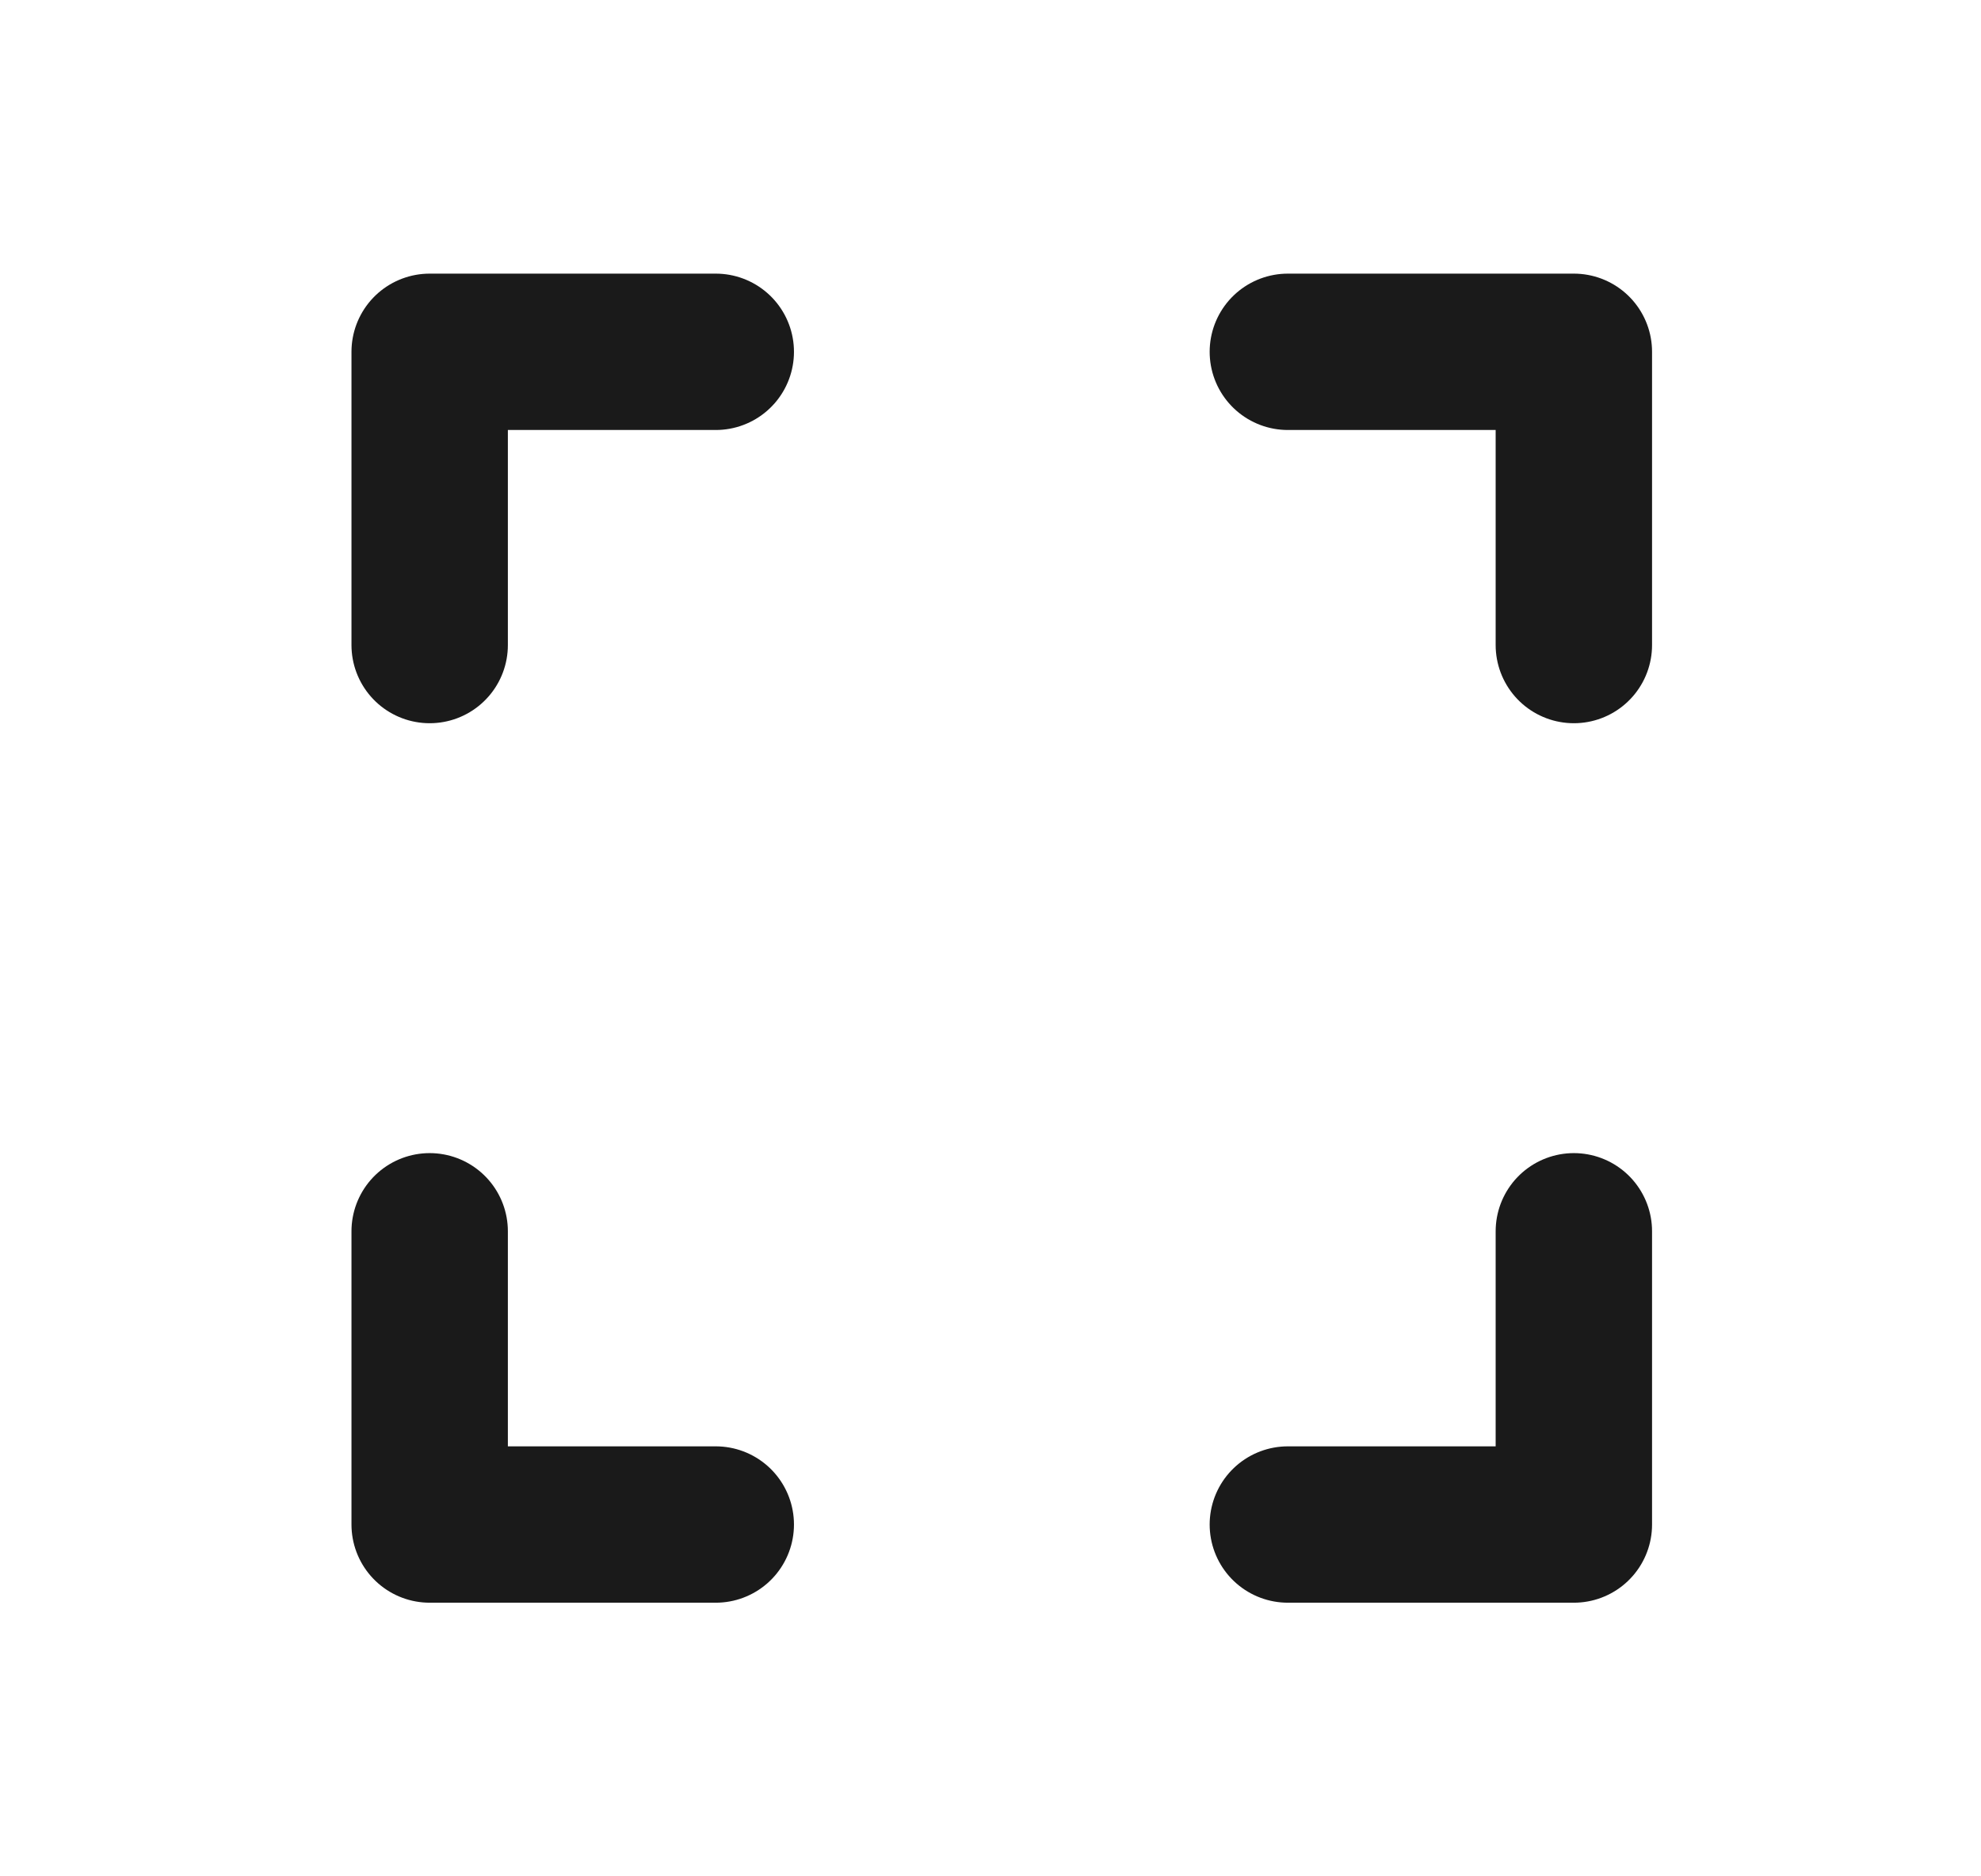 <svg width="19" height="18" viewBox="0 0 19 18" fill="none" xmlns="http://www.w3.org/2000/svg">
<path d="M12.352 3.375H15.095V6.188" stroke="#1A1A1A" stroke-width="1.5" stroke-linecap="round" stroke-linejoin="round"/>
<path d="M6.865 14.625H4.121V11.812" stroke="#1A1A1A" stroke-width="1.5" stroke-linecap="round" stroke-linejoin="round"/>
<path d="M15.095 11.812V14.625H12.352" stroke="#1A1A1A" stroke-width="1.5" stroke-linecap="round" stroke-linejoin="round"/>
<path d="M4.121 6.188V3.375H6.865" stroke="#1A1A1A" stroke-width="1.5" stroke-linecap="round" stroke-linejoin="round"/>
</svg>
